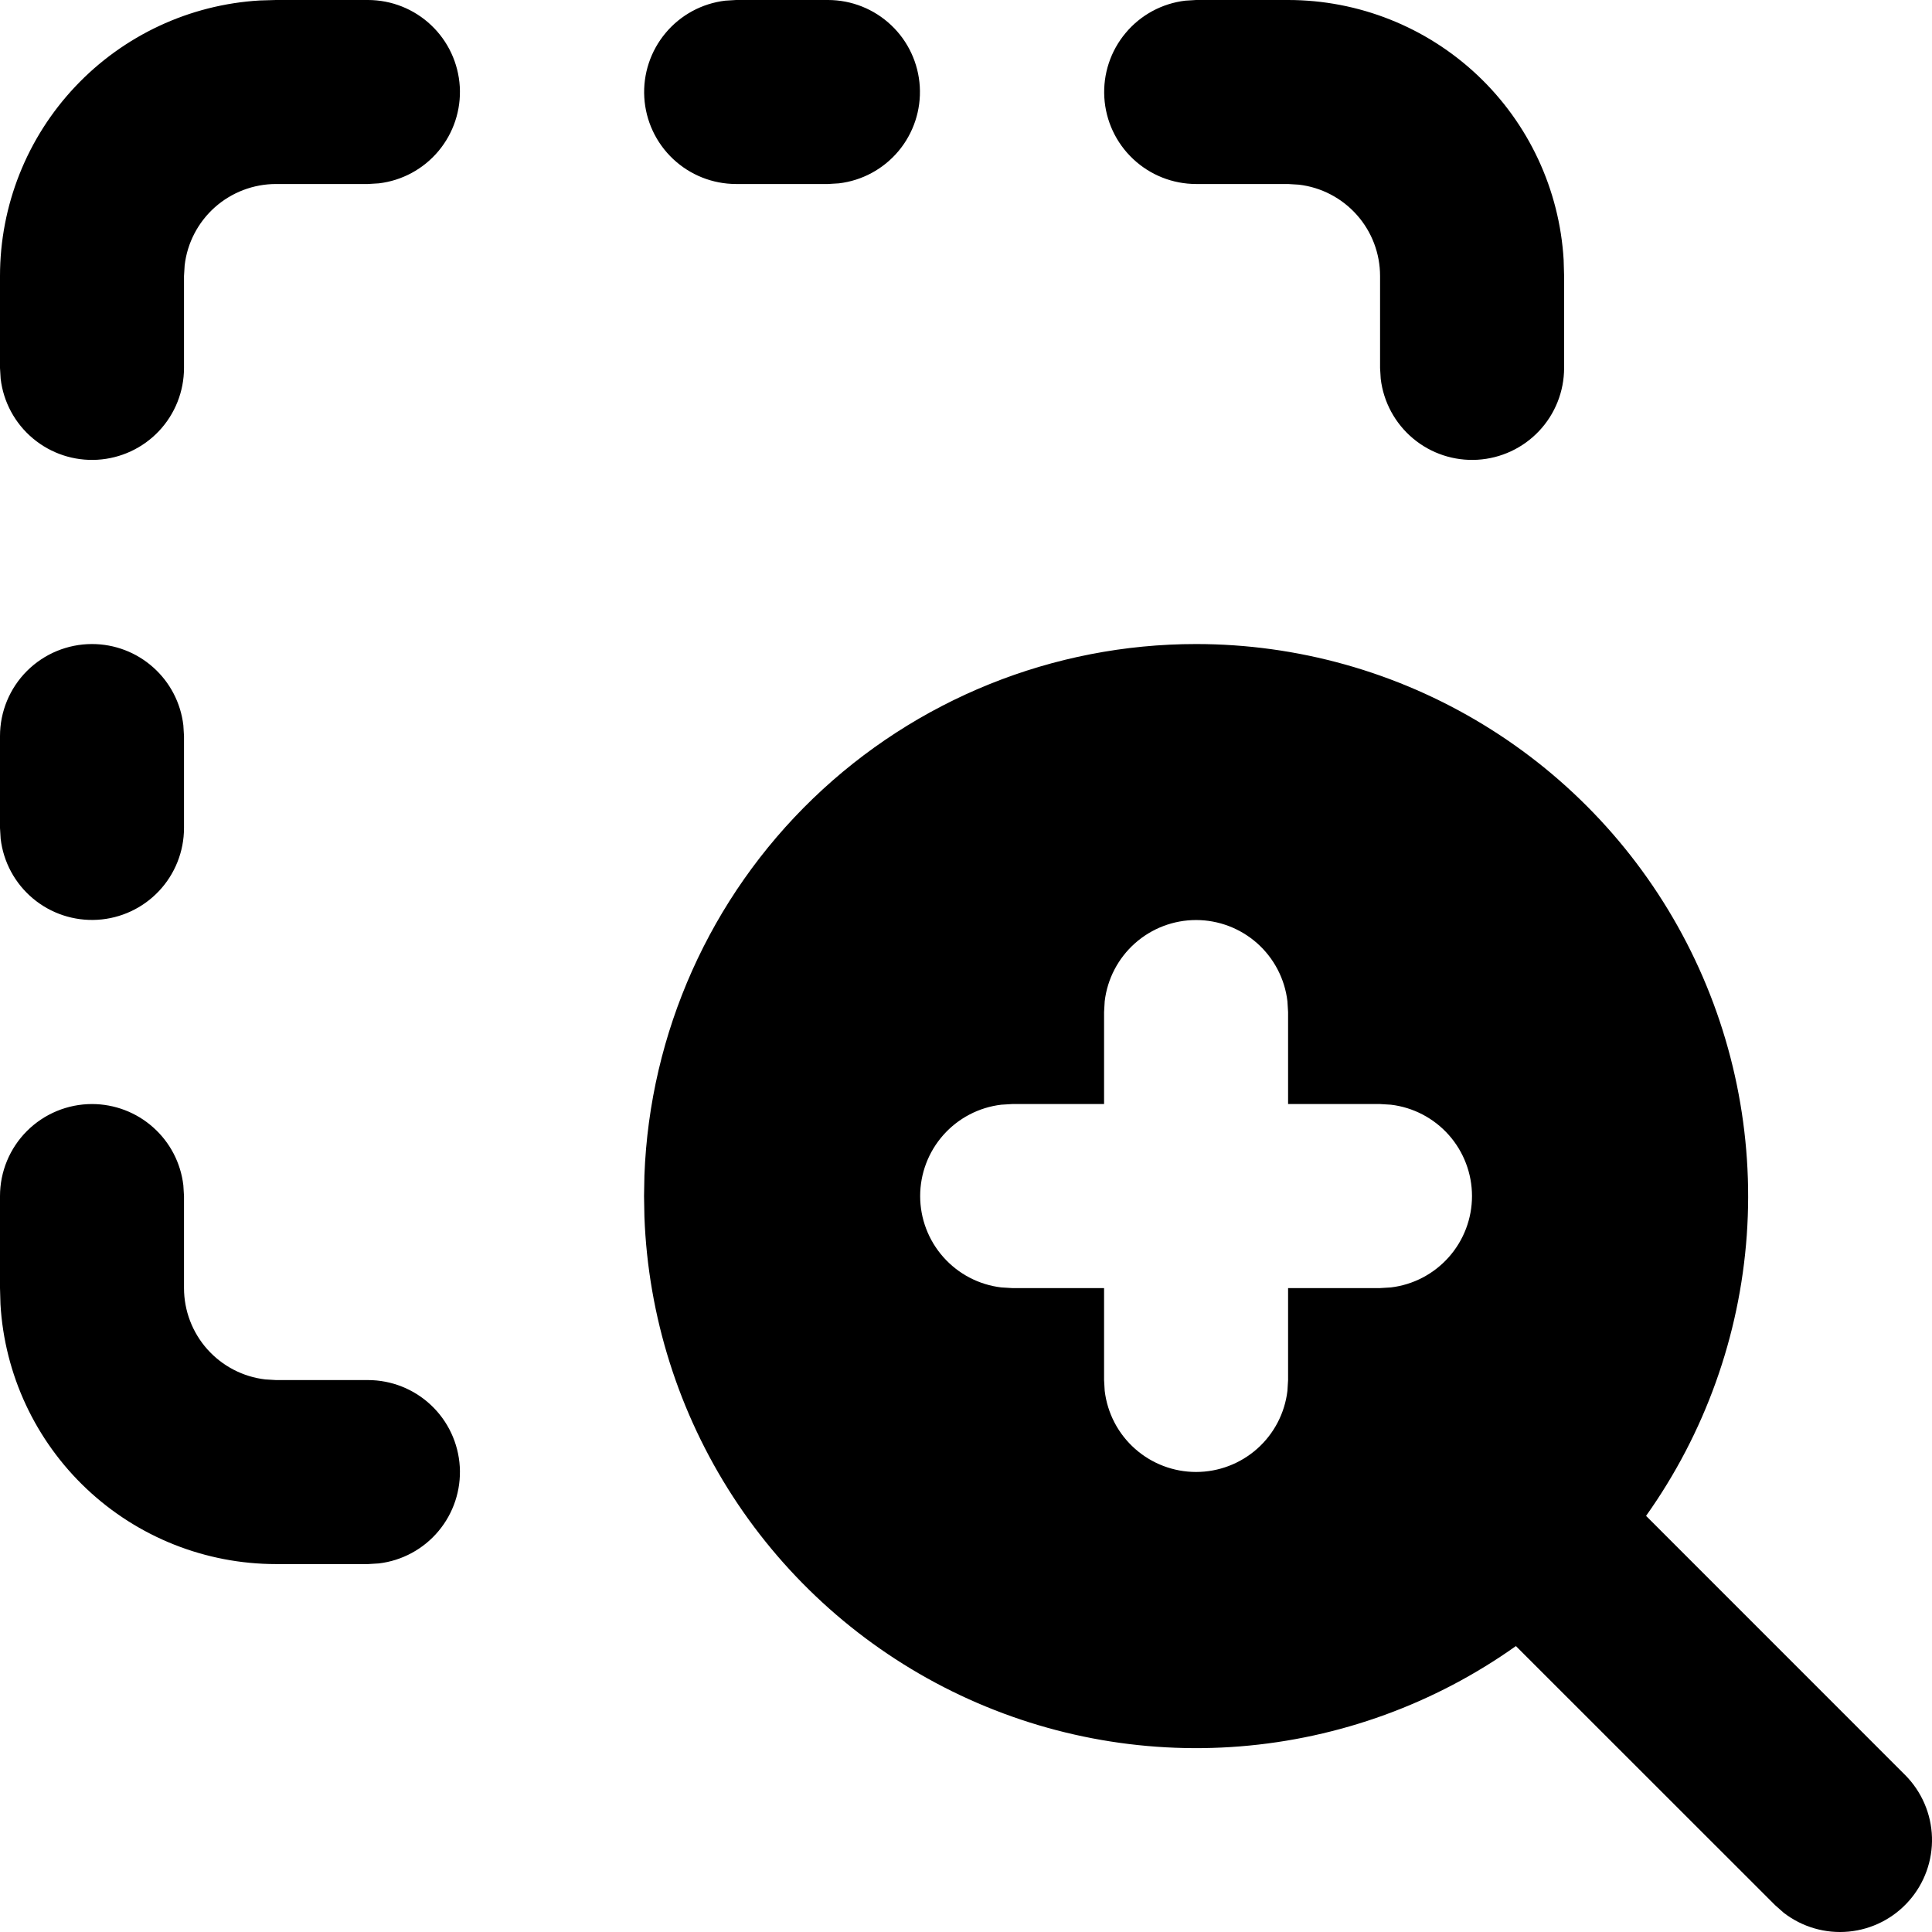 <svg width="62" height="62" viewBox="0 0 62 62" fill="none" xmlns="http://www.w3.org/2000/svg">
<path d="M38.383 20.668C41.635 20.668 44.824 21.562 47.601 23.254C50.378 24.945 52.636 27.368 54.127 30.258C55.618 33.147 56.285 36.391 56.056 39.635C55.826 42.878 54.708 45.996 52.824 48.646L61.139 56.963C61.668 57.495 61.976 58.208 61.999 58.957C62.022 59.707 61.758 60.438 61.262 61C60.766 61.563 60.074 61.916 59.327 61.987C58.581 62.058 57.835 61.842 57.241 61.383L56.964 61.138L48.647 52.824C46.042 54.675 42.986 55.787 39.8 56.043C36.615 56.299 33.421 55.688 30.554 54.276C27.688 52.864 25.257 50.703 23.518 48.023C21.78 45.342 20.799 42.24 20.68 39.047L20.668 38.383L20.68 37.719C20.852 33.138 22.792 28.803 26.093 25.623C29.395 22.444 33.8 20.668 38.383 20.668ZM38.383 29.525C37.66 29.525 36.962 29.791 36.422 30.271C35.881 30.752 35.536 31.414 35.451 32.132L35.431 32.478V35.43H32.478L32.133 35.451C31.415 35.536 30.754 35.882 30.274 36.422C29.794 36.963 29.529 37.66 29.529 38.383C29.529 39.106 29.794 39.803 30.274 40.343C30.754 40.884 31.415 41.23 32.133 41.315L32.478 41.336H35.431V44.288L35.451 44.633C35.537 45.351 35.882 46.013 36.423 46.492C36.963 46.972 37.661 47.237 38.383 47.237C39.106 47.237 39.804 46.972 40.344 46.492C40.884 46.013 41.23 45.351 41.315 44.633L41.336 44.288V41.336H44.288L44.634 41.315C45.352 41.23 46.013 40.884 46.493 40.343C46.973 39.803 47.238 39.106 47.238 38.383C47.238 37.66 46.973 36.963 46.493 36.422C46.013 35.882 45.352 35.536 44.634 35.451L44.288 35.43H41.336V32.478L41.315 32.132C41.231 31.414 40.885 30.752 40.345 30.271C39.804 29.791 39.106 29.525 38.383 29.525ZM2.953 35.43C3.676 35.431 4.374 35.696 4.914 36.177C5.455 36.657 5.8 37.319 5.884 38.038L5.905 38.383V41.336C5.905 42.059 6.171 42.757 6.651 43.297C7.132 43.837 7.794 44.183 8.512 44.267L8.858 44.288H11.81C12.563 44.289 13.287 44.577 13.834 45.094C14.381 45.61 14.71 46.316 14.755 47.068C14.799 47.819 14.554 48.559 14.071 49.136C13.588 49.713 12.903 50.084 12.156 50.172L11.81 50.193H8.858C6.598 50.193 4.424 49.33 2.781 47.78C1.137 46.23 0.147 44.111 0.015 41.855L1.37603e-08 41.336V38.383C1.37603e-08 37.6 0.311 36.849 0.865 36.295C1.419 35.742 2.17 35.43 2.953 35.43ZM2.953 20.668C3.676 20.668 4.374 20.933 4.914 21.414C5.455 21.894 5.8 22.557 5.884 23.275L5.905 23.62V26.573C5.904 27.325 5.616 28.049 5.1 28.596C4.583 29.144 3.877 29.473 3.126 29.517C2.374 29.561 1.635 29.317 1.058 28.834C0.48 28.351 0.11 27.666 0.021 26.918L1.37603e-08 26.573V23.62C1.37603e-08 22.837 0.311 22.086 0.865 21.532C1.419 20.979 2.17 20.668 2.953 20.668ZM11.81 1.37601e-08C12.563 0.001 13.287 0.289 13.834 0.806C14.381 1.322 14.71 2.028 14.755 2.78C14.799 3.531 14.554 4.27 14.071 4.848C13.588 5.425 12.903 5.796 12.156 5.884L11.81 5.905H8.858C8.135 5.905 7.437 6.171 6.896 6.651C6.356 7.132 6.01 7.794 5.926 8.512L5.905 8.858V11.81C5.904 12.563 5.616 13.287 5.1 13.834C4.583 14.381 3.877 14.71 3.126 14.754C2.374 14.798 1.635 14.554 1.058 14.071C0.48 13.588 0.11 12.903 0.021 12.156L1.37603e-08 11.81V8.858C-0 6.598 0.863 4.424 2.413 2.781C3.963 1.137 6.083 0.147 8.338 0.015L8.858 1.37601e-08H11.81ZM26.573 1.37601e-08C27.326 0.001 28.049 0.289 28.597 0.806C29.144 1.322 29.473 2.028 29.517 2.78C29.561 3.531 29.317 4.27 28.834 4.848C28.351 5.425 27.666 5.796 26.919 5.884L26.573 5.905H23.62C22.868 5.904 22.144 5.616 21.597 5.099C21.05 4.583 20.72 3.877 20.676 3.126C20.632 2.374 20.877 1.635 21.36 1.058C21.843 0.48 22.528 0.11 23.275 0.021L23.62 1.37601e-08H26.573ZM41.336 1.37601e-08C43.595 -0 45.769 0.863 47.413 2.413C49.057 3.963 50.046 6.083 50.179 8.338L50.194 8.858V11.81C50.193 12.563 49.905 13.287 49.388 13.834C48.871 14.381 48.165 14.71 47.414 14.754C46.663 14.798 45.923 14.554 45.346 14.071C44.769 13.588 44.398 12.903 44.309 12.156L44.288 11.81V8.858C44.288 8.134 44.023 7.436 43.542 6.896C43.062 6.356 42.4 6.01 41.681 5.926L41.336 5.905H38.383C37.631 5.904 36.907 5.616 36.36 5.099C35.812 4.583 35.483 3.877 35.439 3.126C35.395 2.374 35.639 1.635 36.123 1.058C36.605 0.48 37.291 0.11 38.038 0.021L38.383 1.37601e-08H41.336Z" fill="black"/>
</svg>
